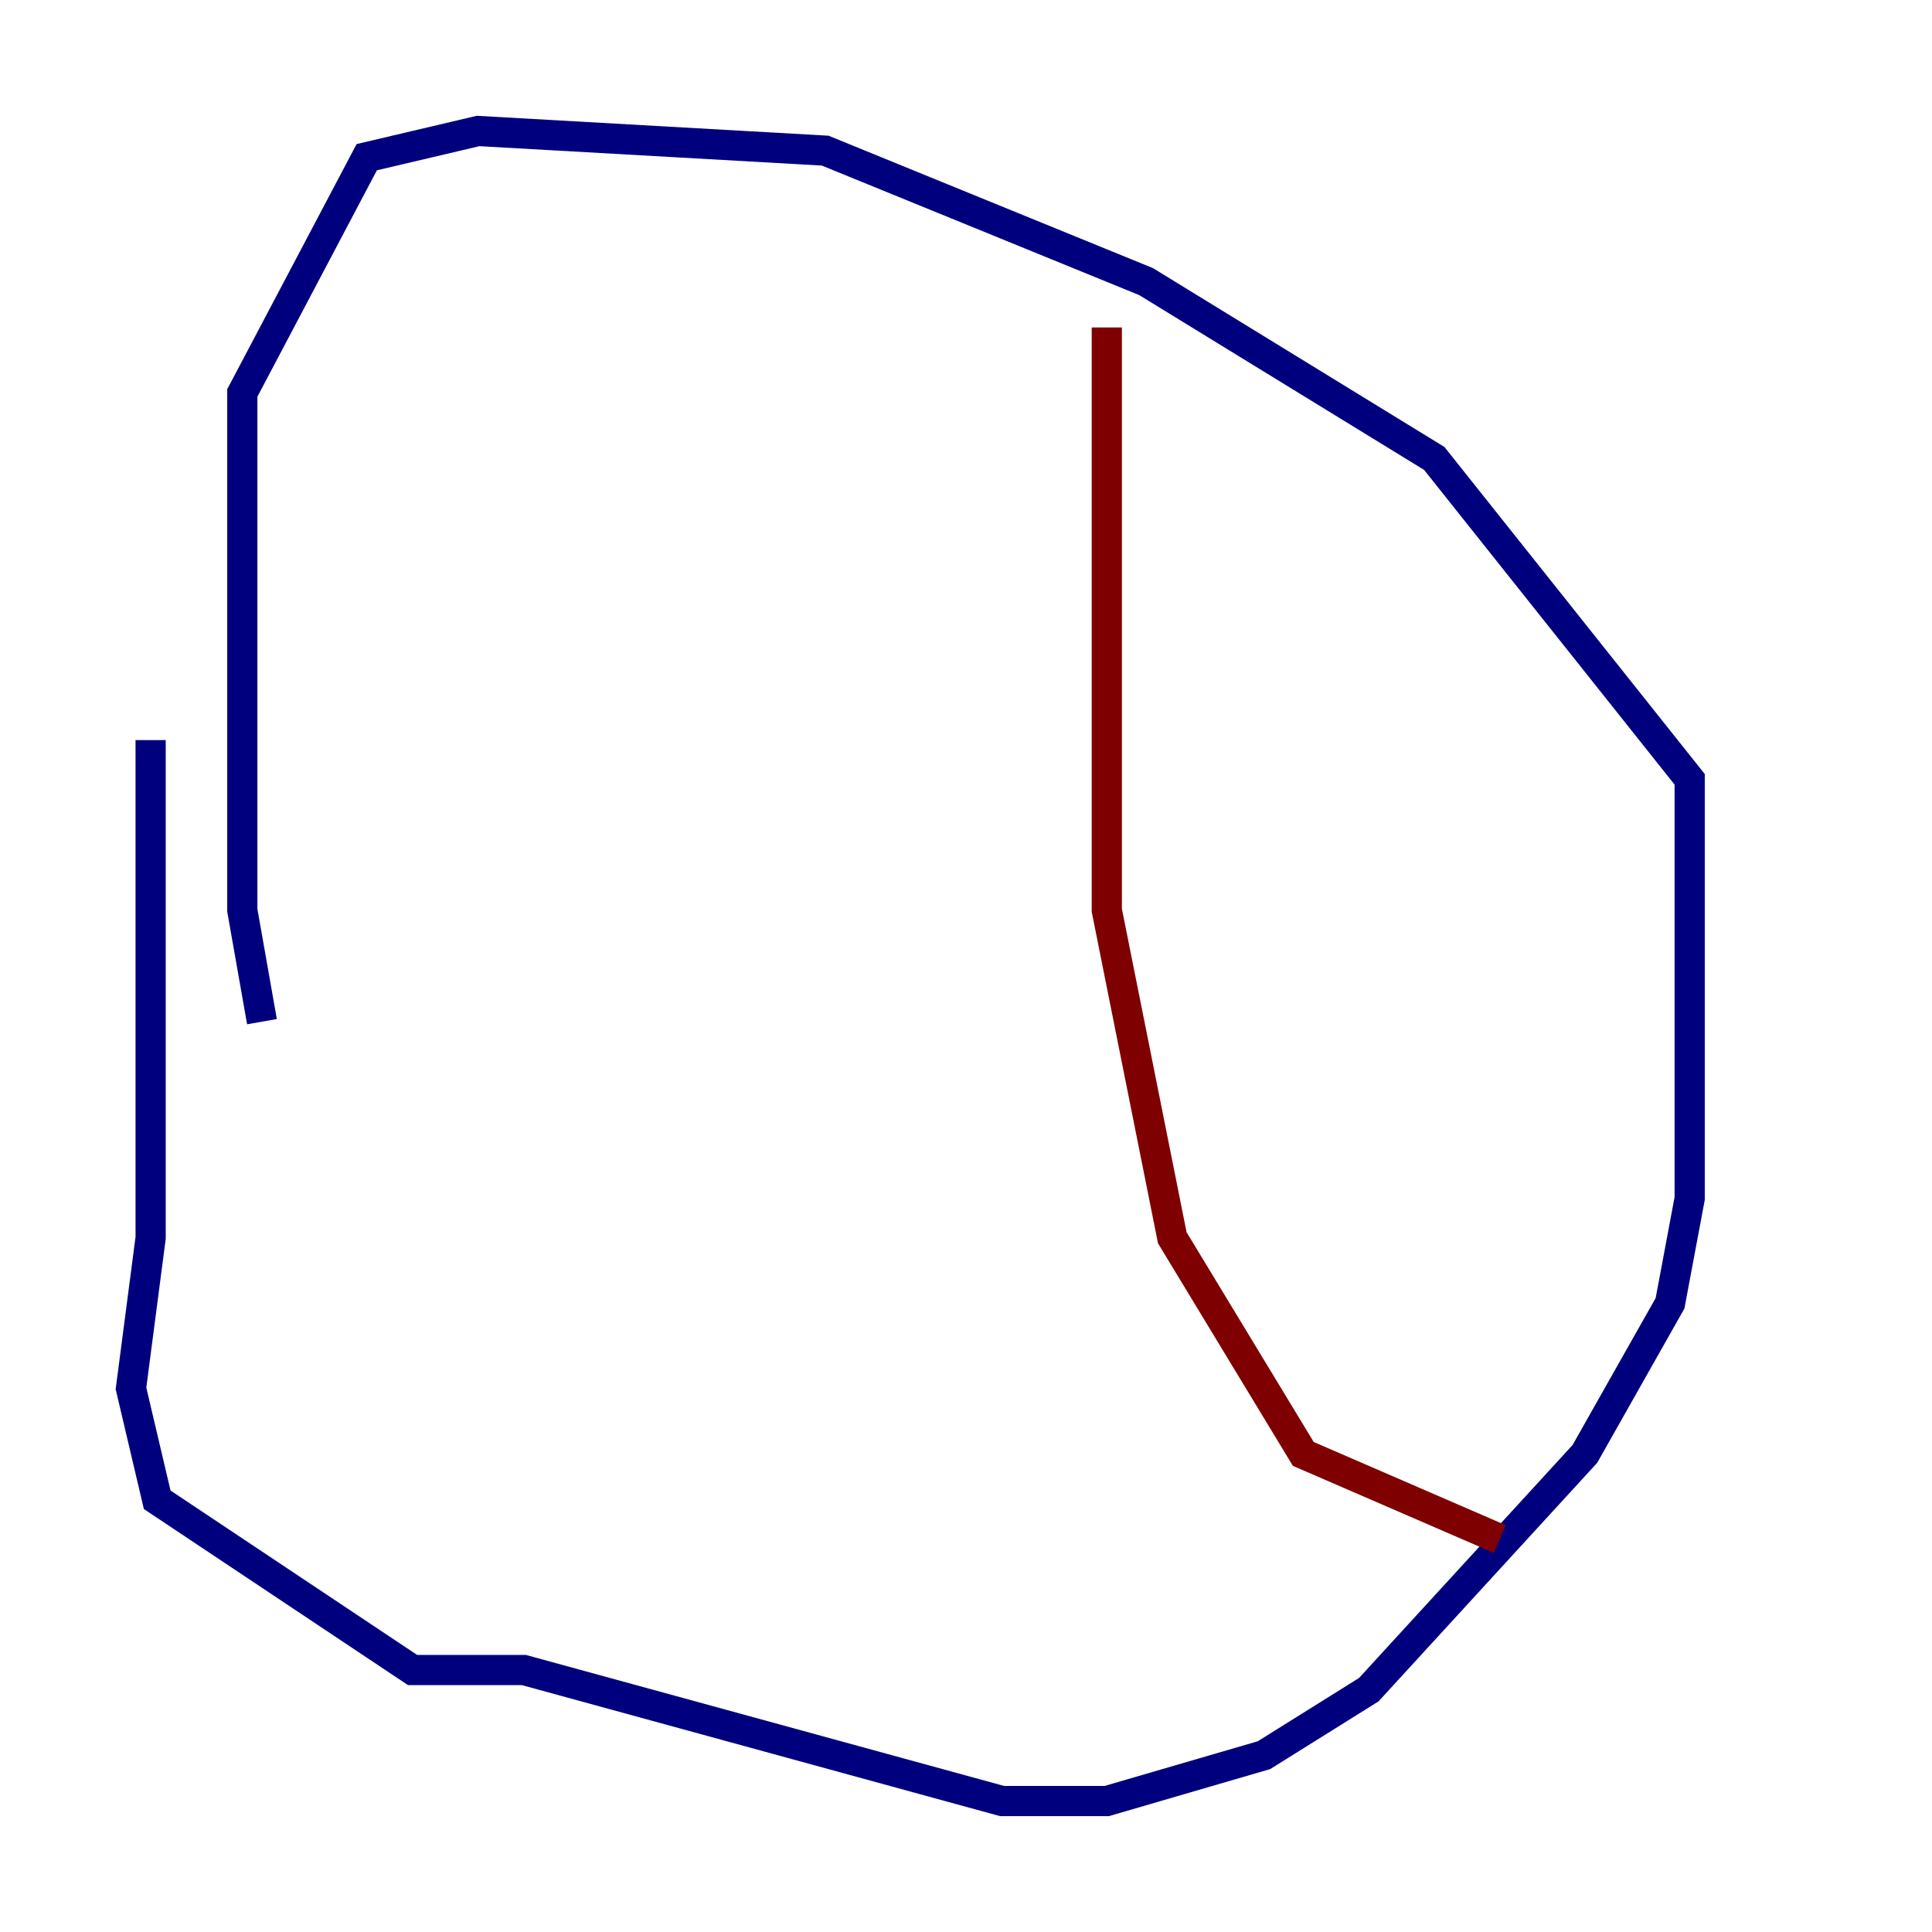 <?xml version="1.0" encoding="utf-8" ?>
<svg baseProfile="tiny" height="128" version="1.2" viewBox="0,0,128,128" width="128" xmlns="http://www.w3.org/2000/svg" xmlns:ev="http://www.w3.org/2001/xml-events" xmlns:xlink="http://www.w3.org/1999/xlink"><defs /><polyline fill="none" points="9.98,49.031 9.98,82.007 8.678,91.986 10.414,99.363 27.336,110.644 34.712,110.644 66.386,119.322 73.329,119.322 83.742,116.285 90.685,111.946 105.003,96.325 110.644,86.346 111.946,79.403 111.946,51.634 95.024,30.373 75.932,18.658 54.671,9.98 31.675,8.678 24.298,10.414 16.054,26.034 16.054,60.312 17.356,67.688" stroke="#00007f" stroke-width="2" /><polyline fill="none" points="73.329,21.695 73.329,60.312 77.668,82.007 86.346,96.325 99.363,101.966" stroke="#7f0000" stroke-width="2" /></svg>